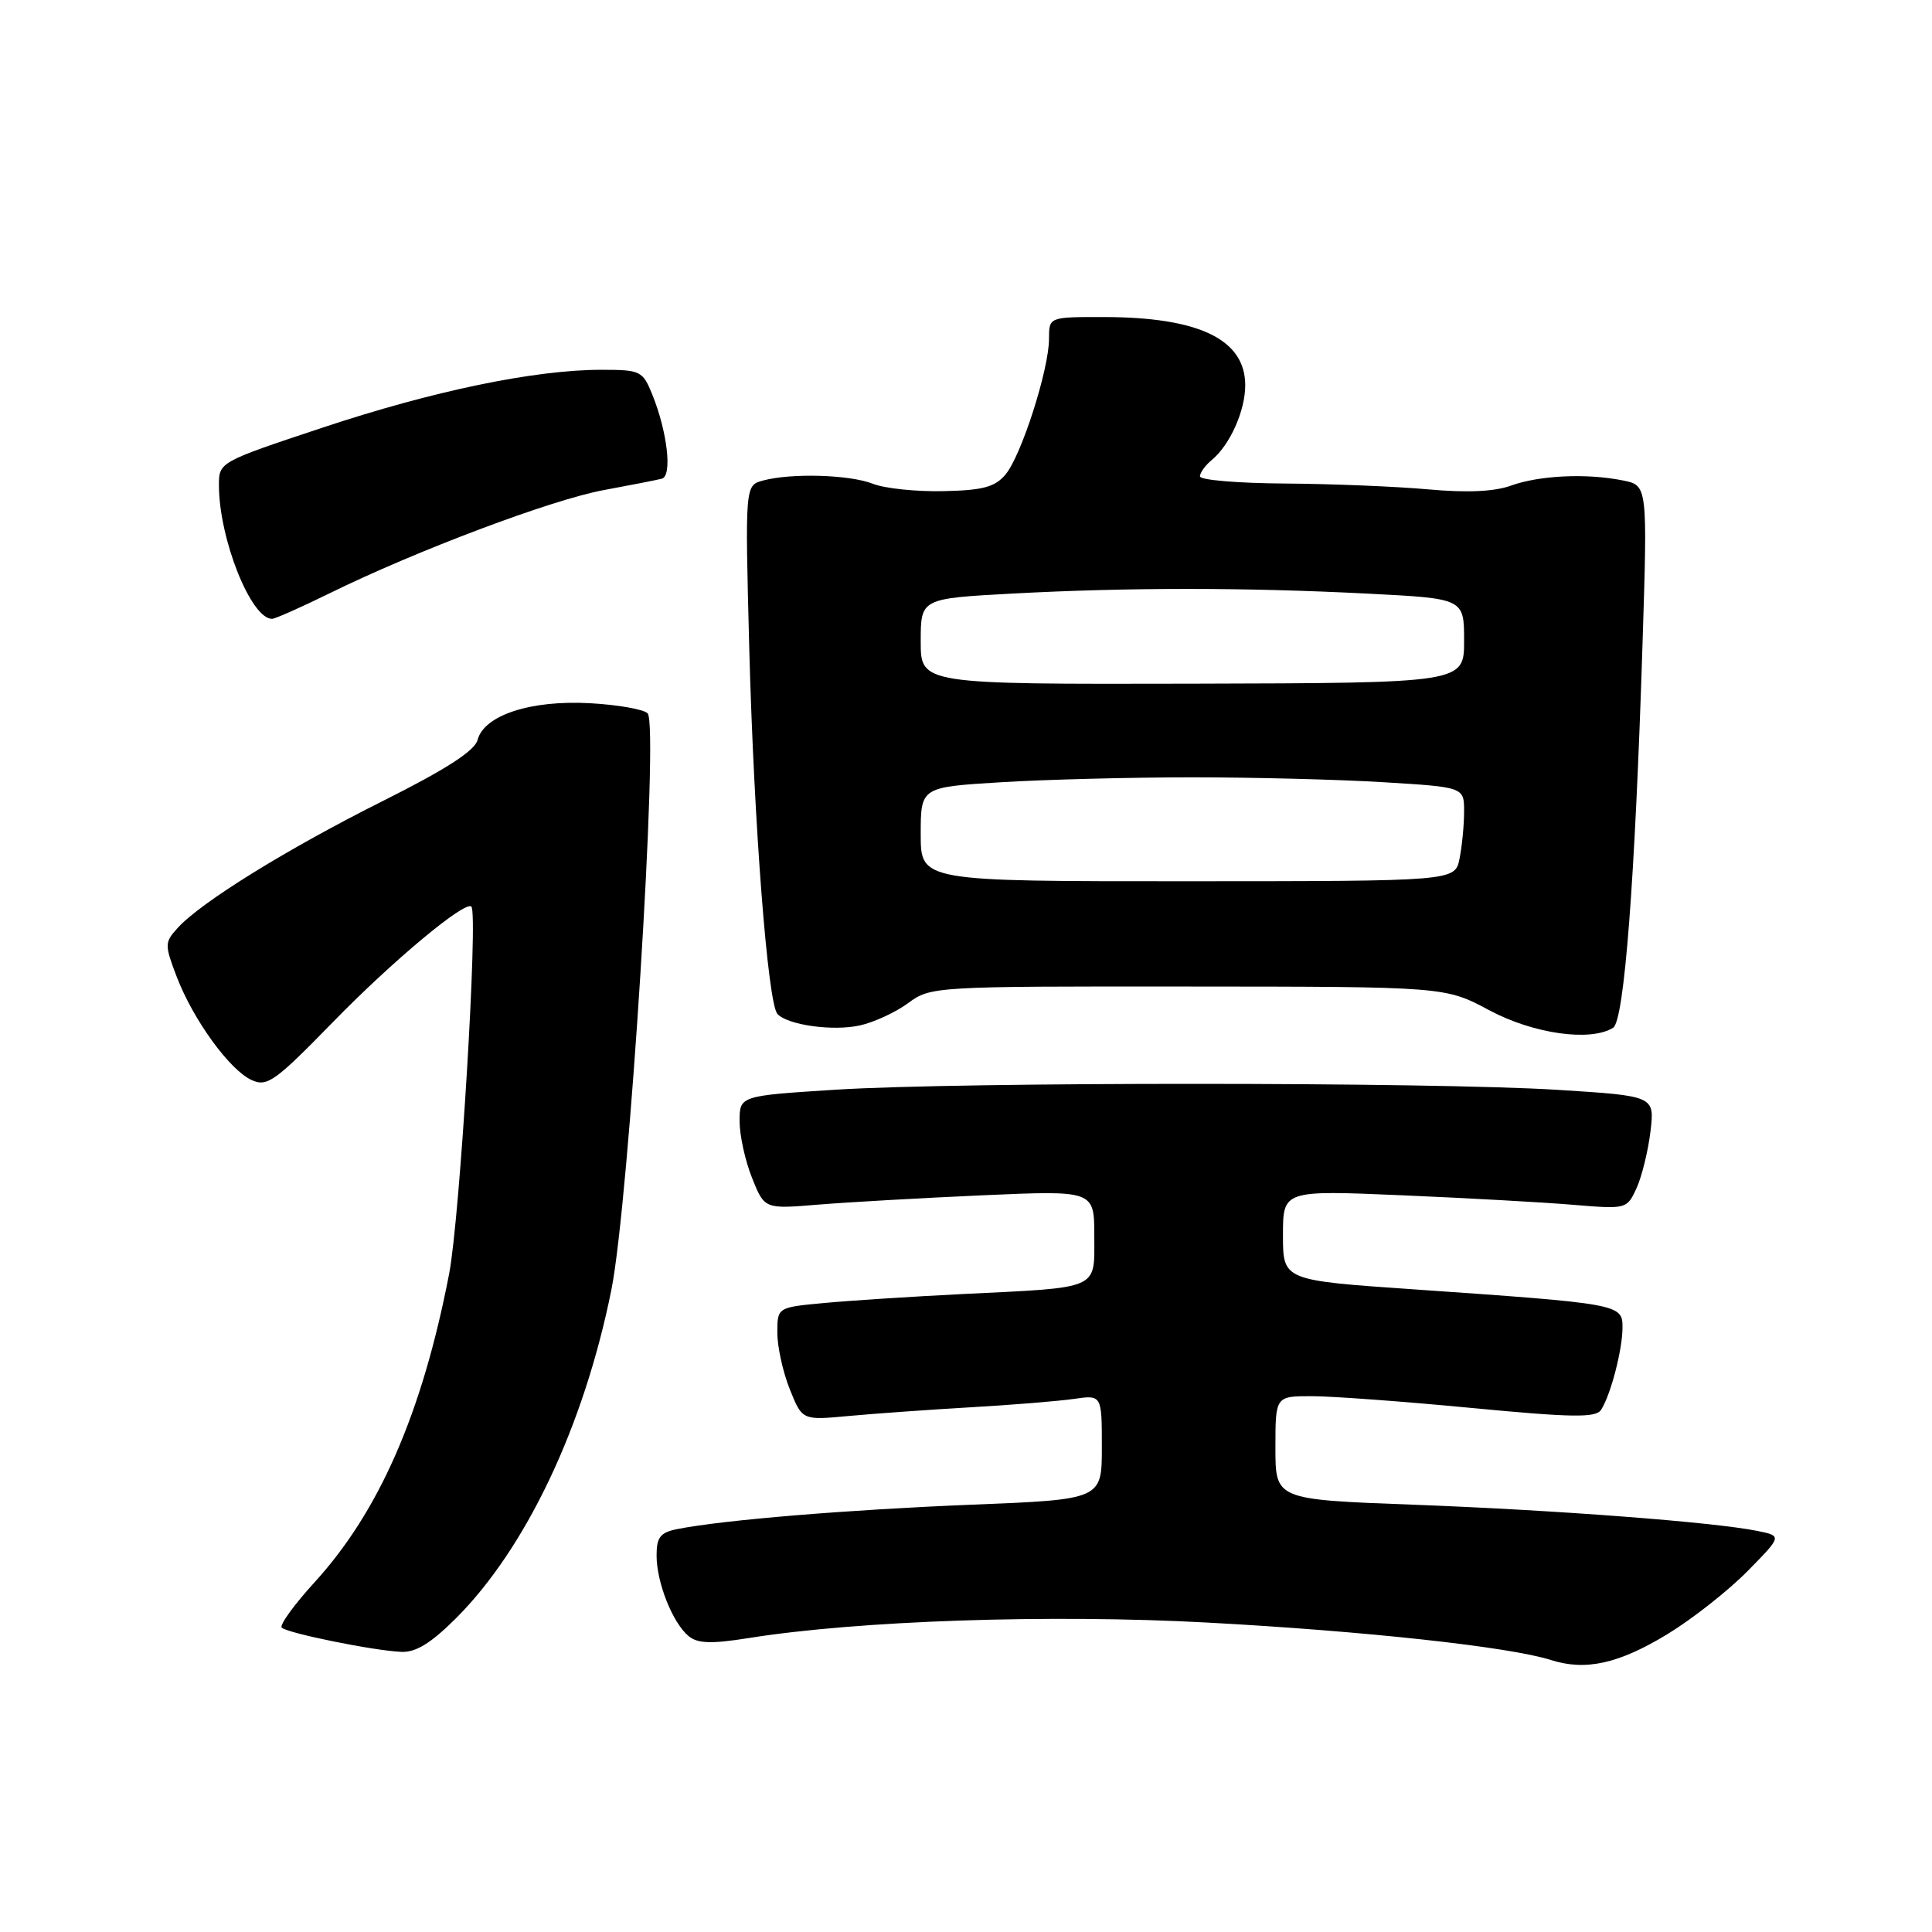 <?xml version="1.0" encoding="UTF-8" standalone="no"?>
<!DOCTYPE svg PUBLIC "-//W3C//DTD SVG 1.1//EN" "http://www.w3.org/Graphics/SVG/1.1/DTD/svg11.dtd" >
<svg xmlns="http://www.w3.org/2000/svg" xmlns:xlink="http://www.w3.org/1999/xlink" version="1.1" viewBox="0 0 256 256">
 <g >
 <path fill="currentColor"
d=" M 220.95 216.53 C 224.20 214.55 228.95 210.82 231.51 208.23 C 236.15 203.52 236.15 203.52 232.83 202.85 C 227.03 201.68 206.13 200.09 187.25 199.38 C 169.00 198.70 169.00 198.70 169.00 191.85 C 169.00 185.00 169.00 185.00 173.81 185.00 C 176.46 185.00 185.98 185.70 194.97 186.56 C 208.38 187.84 211.46 187.88 212.15 186.81 C 213.43 184.83 214.99 178.83 214.99 175.89 C 215.00 172.80 214.63 172.74 187.25 170.84 C 170.00 169.65 170.00 169.65 170.00 163.68 C 170.00 157.71 170.00 157.71 185.75 158.38 C 194.41 158.75 204.67 159.32 208.54 159.65 C 215.51 160.23 215.58 160.21 216.86 157.42 C 217.56 155.86 218.39 152.48 218.70 149.90 C 219.25 145.22 219.25 145.22 206.38 144.41 C 189.65 143.36 127.14 143.35 110.75 144.39 C 98.00 145.20 98.00 145.20 98.00 148.58 C 98.00 150.44 98.74 153.82 99.65 156.08 C 101.30 160.21 101.30 160.21 108.40 159.62 C 112.30 159.30 122.14 158.74 130.25 158.38 C 145.00 157.73 145.00 157.73 145.00 163.79 C 145.00 170.97 145.91 170.57 127.50 171.47 C 120.90 171.80 112.69 172.33 109.25 172.65 C 103.00 173.23 103.00 173.23 103.00 176.60 C 103.00 178.45 103.74 181.81 104.65 184.08 C 106.30 188.20 106.30 188.20 112.40 187.63 C 115.75 187.32 123.00 186.80 128.50 186.48 C 134.00 186.17 140.19 185.66 142.25 185.37 C 146.00 184.82 146.00 184.82 146.00 191.76 C 146.00 198.69 146.00 198.69 128.75 199.38 C 112.36 200.04 95.75 201.41 89.75 202.61 C 87.49 203.06 87.00 203.69 87.00 206.11 C 87.00 209.69 89.12 215.03 91.24 216.79 C 92.44 217.78 94.23 217.84 99.15 217.06 C 113.69 214.73 139.20 213.87 160.00 215.00 C 180.83 216.12 200.07 218.22 205.50 219.96 C 210.11 221.43 214.48 220.46 220.95 216.53 Z  M 60.43 214.42 C 69.73 205.11 77.39 188.93 81.01 170.91 C 83.36 159.22 87.33 96.23 85.82 94.53 C 85.35 94.00 81.92 93.39 78.19 93.18 C 70.33 92.74 64.14 94.76 63.28 98.05 C 62.90 99.49 59.09 101.95 50.68 106.16 C 38.01 112.51 26.60 119.57 23.54 122.96 C 21.80 124.87 21.80 125.18 23.41 129.41 C 25.59 135.11 30.42 141.78 33.34 143.11 C 35.40 144.05 36.43 143.31 44.06 135.49 C 51.97 127.36 61.64 119.30 62.46 120.13 C 63.38 121.07 60.94 161.42 59.51 168.80 C 55.95 187.22 50.24 200.29 41.68 209.66 C 38.96 212.64 37.01 215.34 37.33 215.67 C 38.07 216.40 49.48 218.72 53.17 218.88 C 55.10 218.97 57.11 217.73 60.43 214.42 Z  M 120.33 132.92 C 123.30 130.72 123.75 130.69 157.42 130.72 C 191.50 130.74 191.50 130.74 197.35 133.87 C 203.20 137.00 210.78 138.06 213.75 136.18 C 215.22 135.24 216.65 116.68 217.64 85.41 C 218.31 64.31 218.31 64.31 215.03 63.66 C 210.22 62.69 203.96 62.99 200.20 64.35 C 197.99 65.15 194.34 65.31 189.20 64.84 C 184.96 64.46 176.44 64.11 170.25 64.07 C 164.06 64.03 159.00 63.61 159.00 63.12 C 159.00 62.64 159.70 61.66 160.57 60.95 C 162.98 58.95 165.00 54.43 165.00 51.05 C 165.00 44.97 158.87 42.02 146.25 42.01 C 139.00 42.00 139.00 42.00 139.00 44.89 C 139.00 48.94 135.33 60.38 133.24 62.87 C 131.84 64.54 130.24 64.97 125.00 65.08 C 121.42 65.16 117.23 64.72 115.68 64.11 C 112.60 62.89 104.88 62.66 101.11 63.67 C 98.72 64.31 98.72 64.31 99.28 85.90 C 99.90 109.21 101.73 132.98 103.02 134.36 C 104.39 135.83 110.35 136.66 113.91 135.88 C 115.79 135.47 118.67 134.14 120.33 132.92 Z  M 43.64 78.63 C 55.12 72.98 73.13 66.20 80.00 64.94 C 83.58 64.28 87.04 63.60 87.70 63.43 C 89.10 63.05 88.44 57.24 86.42 52.25 C 85.16 49.14 84.86 49.00 79.68 49.00 C 70.85 49.00 57.40 51.79 42.75 56.66 C 29.00 61.23 29.00 61.23 29.01 64.36 C 29.04 71.43 33.25 82.00 36.05 82.00 C 36.45 82.00 39.87 80.48 43.64 78.63 Z  M 122.00 110.54 C 122.00 104.30 122.00 104.30 132.66 103.65 C 138.52 103.29 149.92 103.00 158.00 103.00 C 166.08 103.00 177.48 103.29 183.34 103.65 C 194.00 104.30 194.00 104.30 194.00 107.53 C 194.00 109.30 193.73 112.10 193.40 113.76 C 192.80 116.76 192.80 116.76 157.40 116.77 C 122.00 116.78 122.00 116.78 122.00 110.54 Z  M 122.00 84.99 C 122.00 79.31 122.00 79.31 134.16 78.65 C 149.53 77.83 164.98 77.83 181.25 78.66 C 194.00 79.31 194.00 79.31 194.00 84.90 C 194.00 90.50 194.00 90.50 158.00 90.59 C 122.00 90.67 122.00 90.67 122.00 84.99 Z "/>
</g>
</svg>